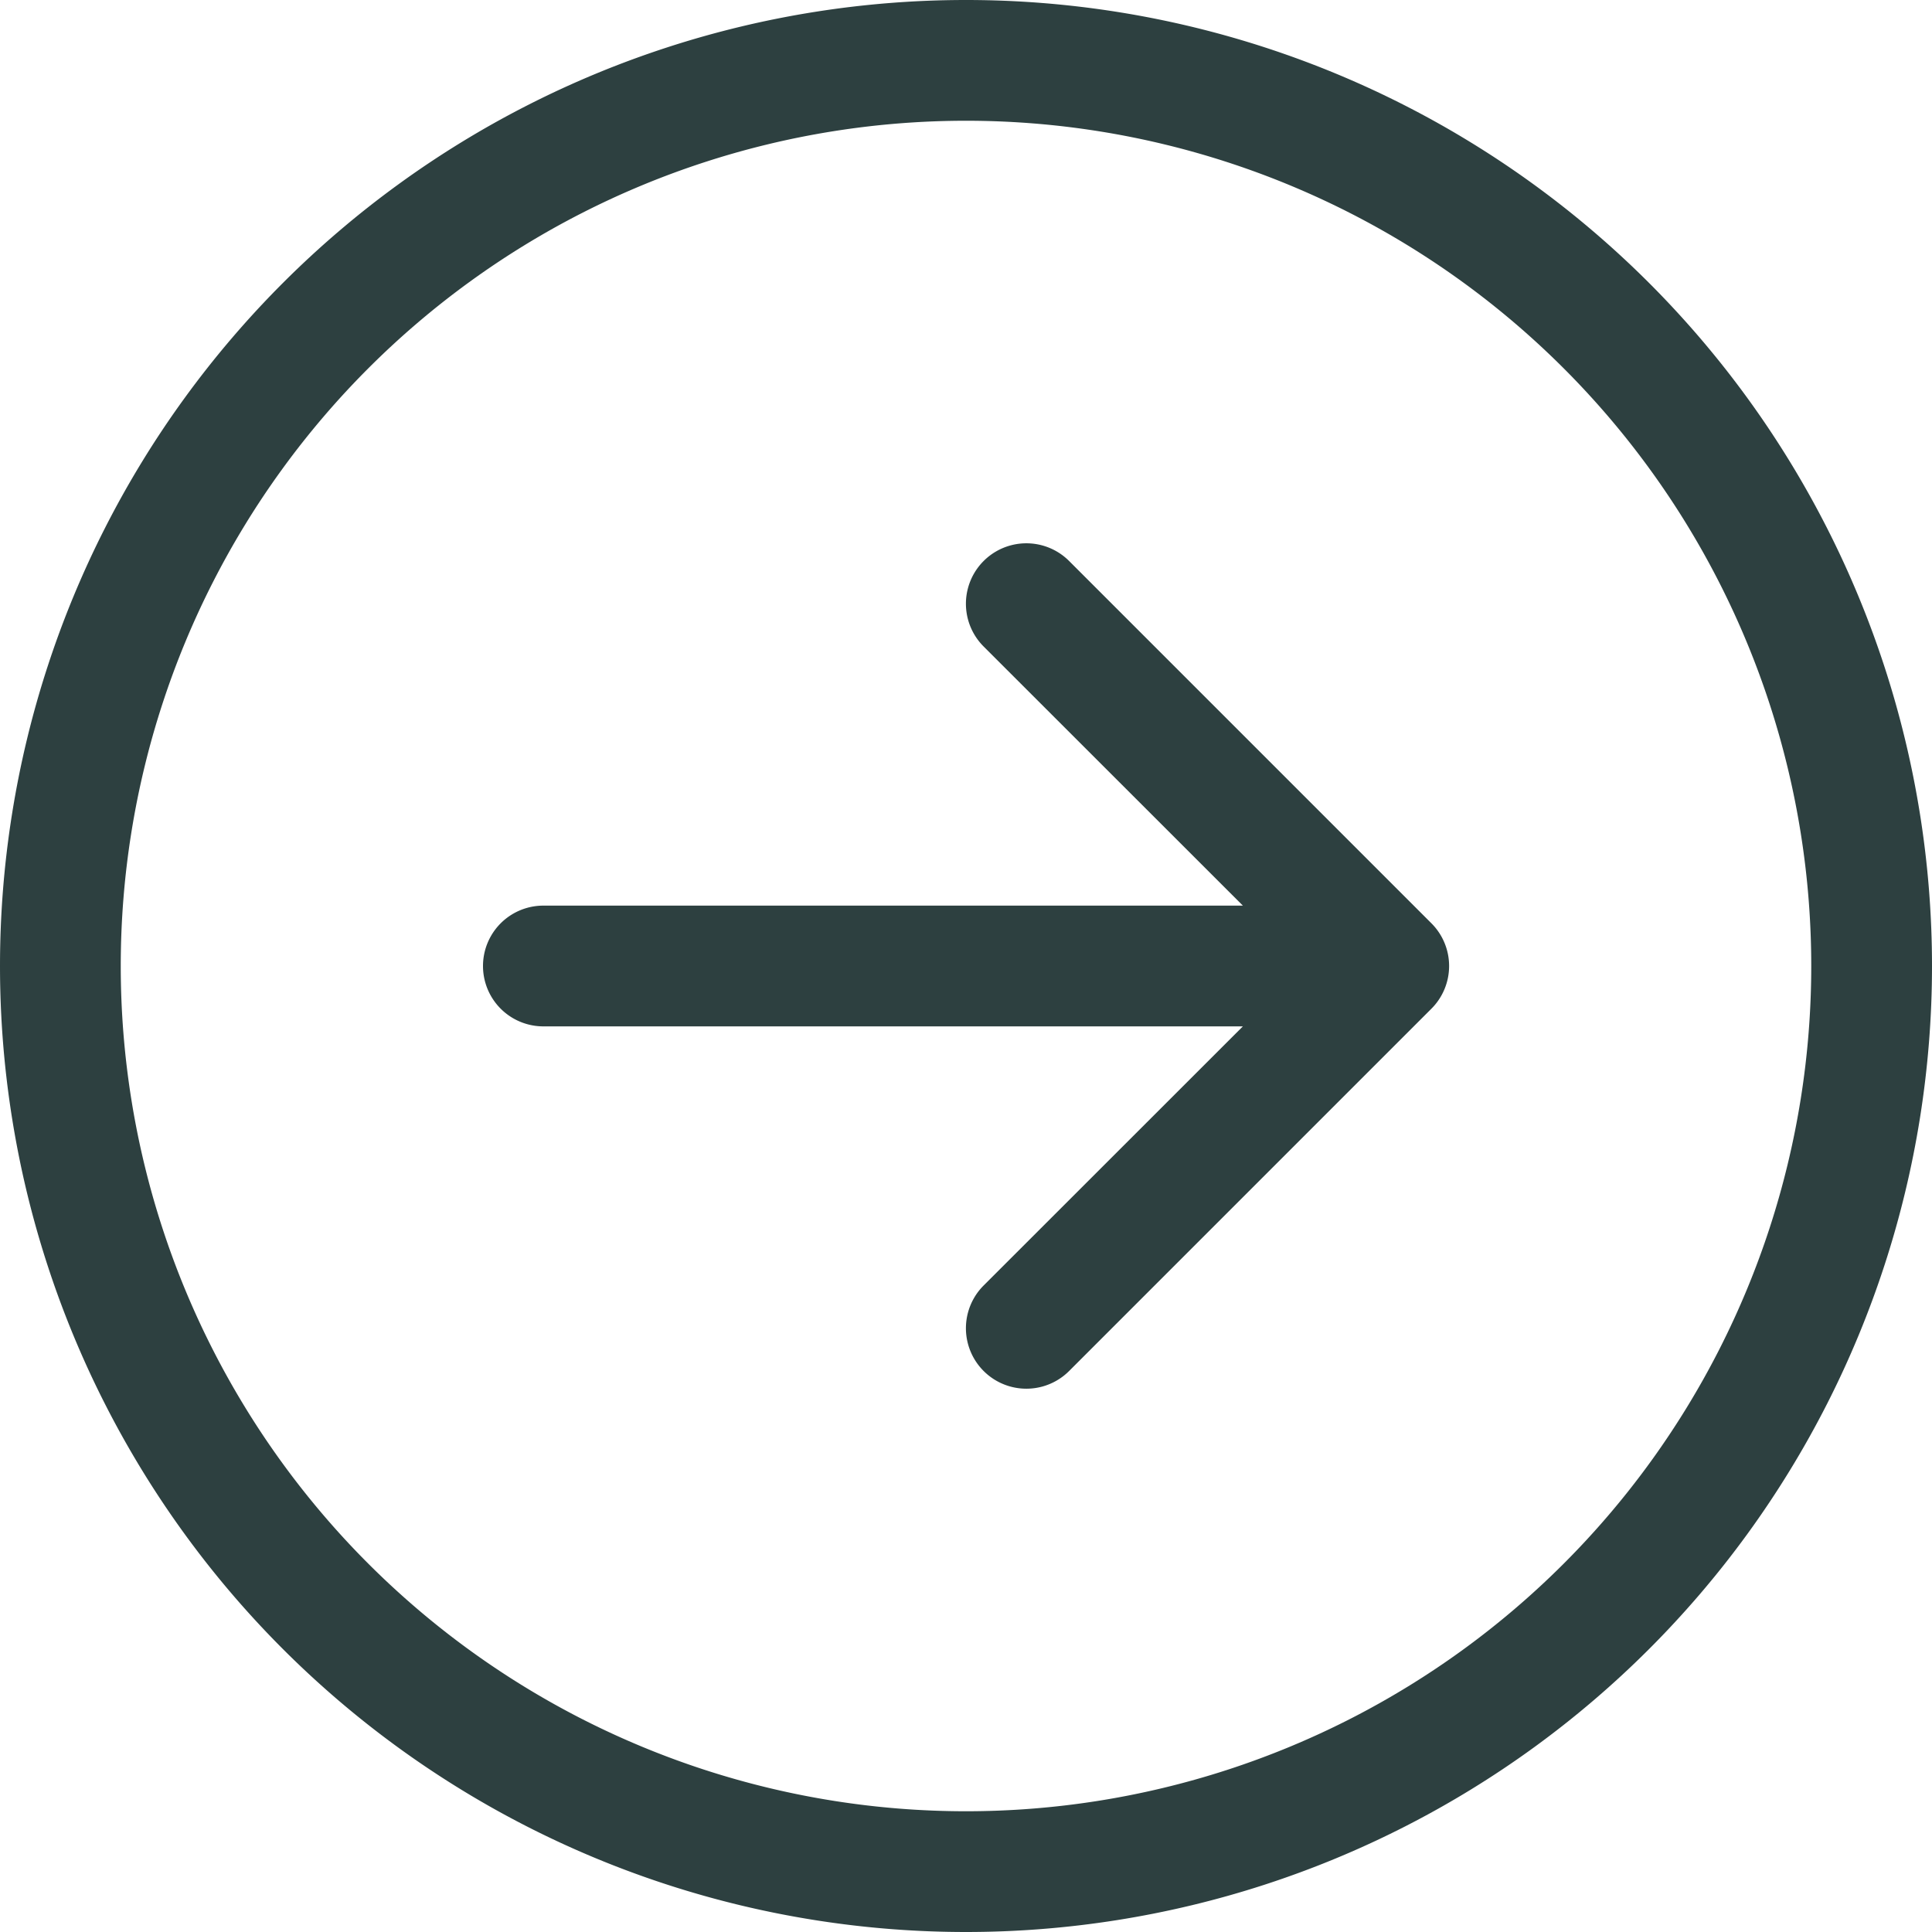 <svg
                      xmlns="http://www.w3.org/2000/svg"
                      width="100%"
                      height="100%"
                       fill="#2d4040"
                      class="bi bi-arrow-right-circle"
                      viewBox="0 0 16 16"
                    >
                      <path
                        fill-rule="evenodd"
                        d="M1 8a7 7 0 1 0 14 0A7 7 0 0 0 1 8m15 0A8 8 0 1 1 0 8a8 8 0 0 1 16 0M4.5 7.5a.5.5 0 0 0 0 1h5.793l-2.147 2.146a.5.5 0 0 0 .708.708l3-3a.5.5 0 0 0 0-.708l-3-3a.5.5 0 1 0-.708.708L10.293 7.5z"
                      />
                    </svg>